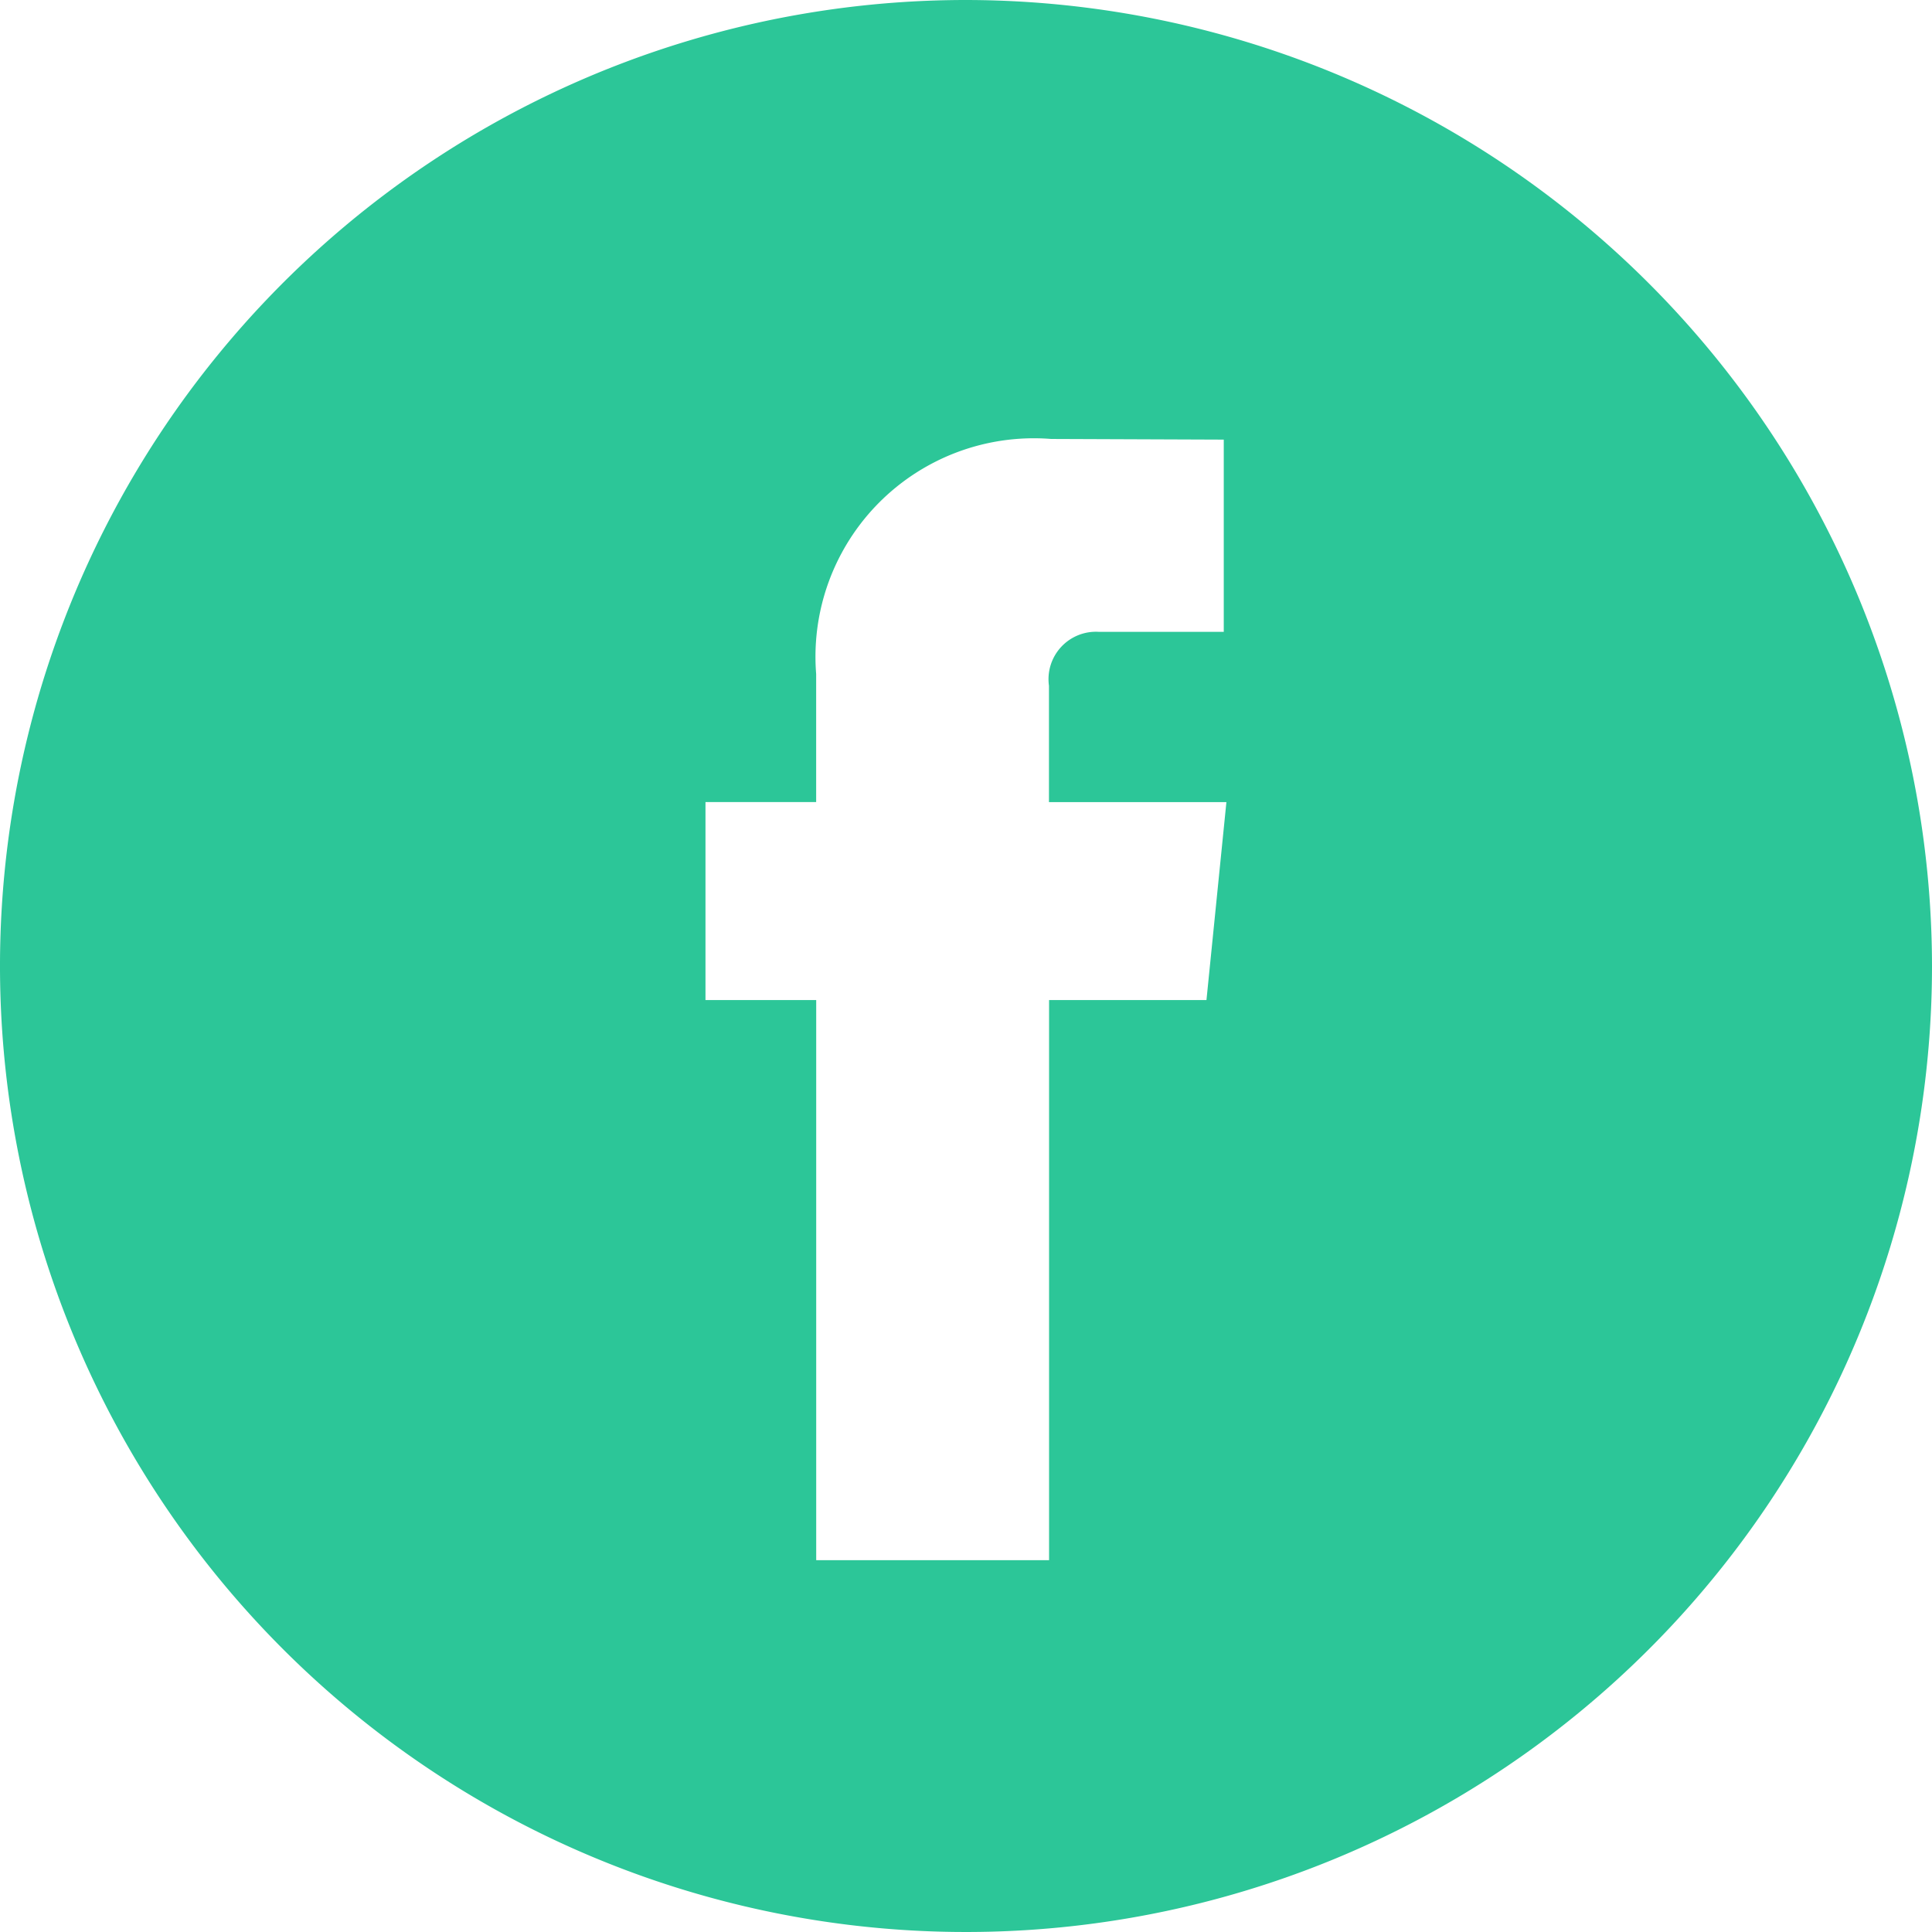 <svg id="fb" xmlns="http://www.w3.org/2000/svg" width="35.07" height="35.07" viewBox="0 0 35.07 35.07">
  <g id="Group_1" data-name="Group 1">
    <path id="Path_1" data-name="Path 1" d="M17.535,0A17.535,17.535,0,1,0,35.07,17.535,17.555,17.555,0,0,0,17.535,0ZM21.9,18.153H19.043V28.321H14.816V18.153H12.806V14.559h2.009V12.234a3.965,3.965,0,0,1,4.266-4.266l3.133.012v3.489H19.941a.861.861,0,0,0-.9.979v2.112h3.221Z" fill="#2cc698"/>
  </g>
</svg>
